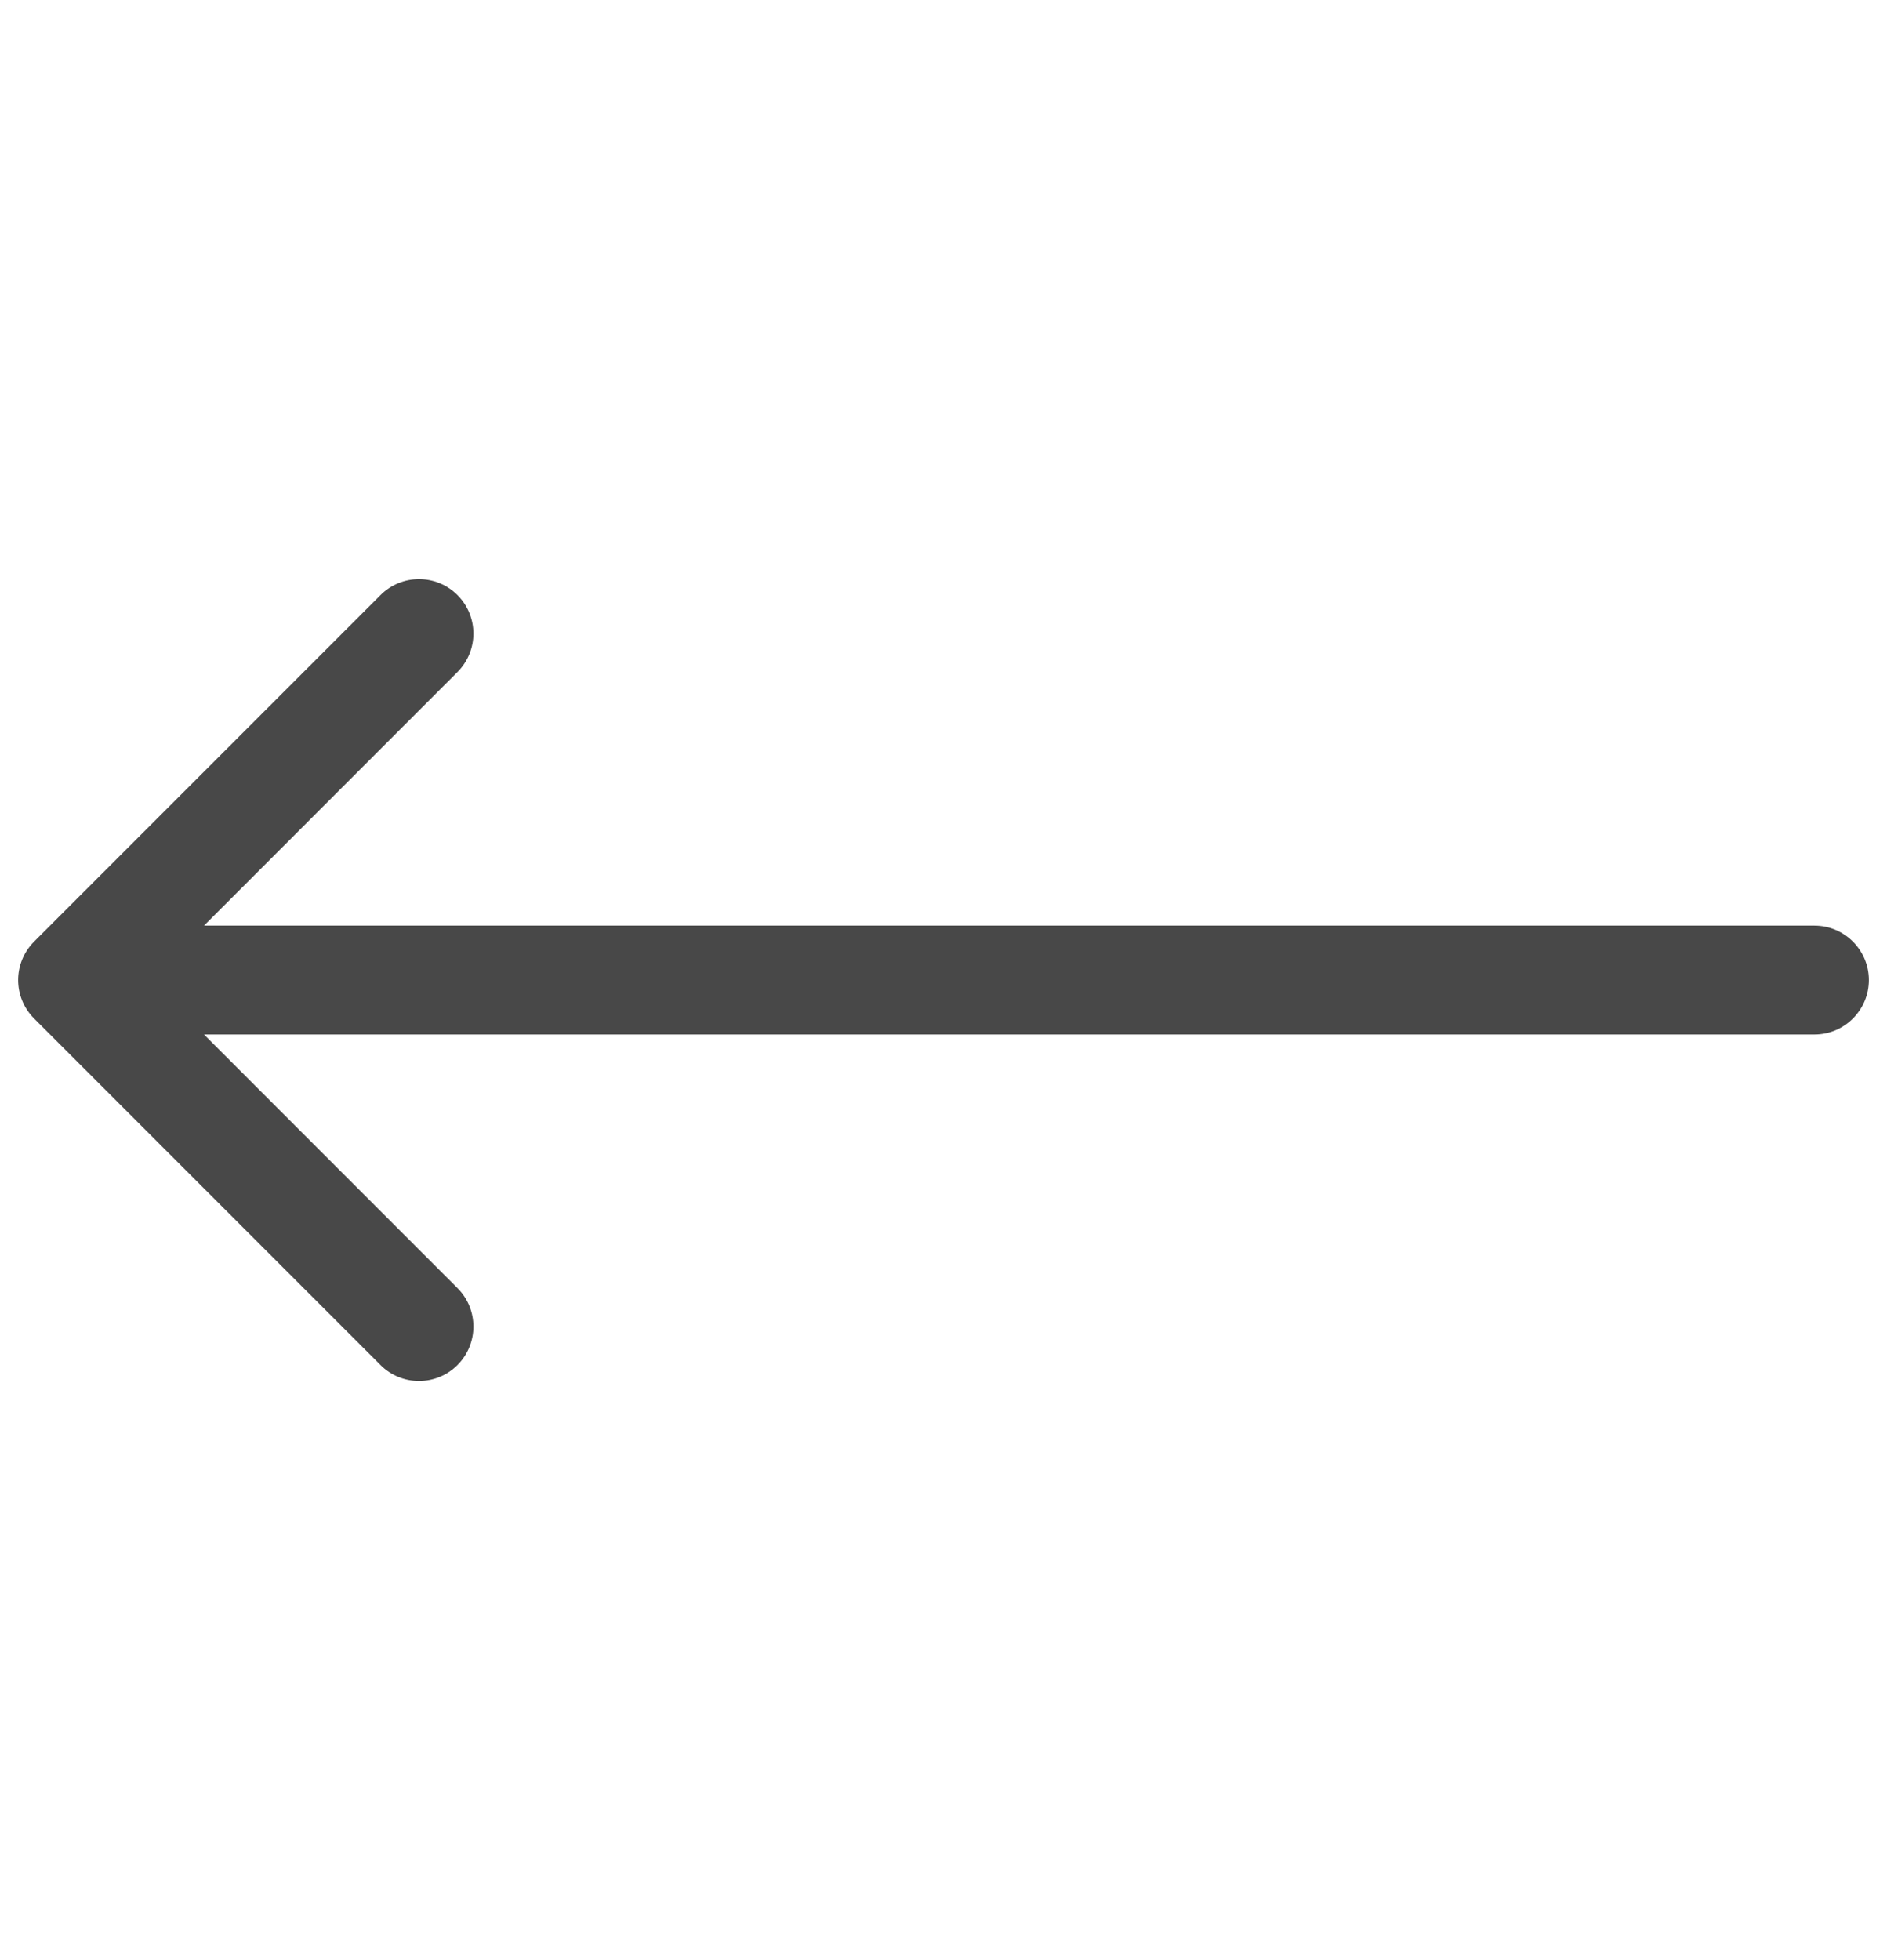 <svg width="26" height="27" viewBox="0 0 26 27" fill="none" xmlns="http://www.w3.org/2000/svg">
<g clip-path="url(#clip0_1101_2951)">
<path d="M25 14.25C25.414 14.25 25.75 13.914 25.75 13.5C25.75 13.086 25.414 12.75 25 12.75V14.25ZM0.47 12.97C0.177 13.263 0.177 13.737 0.47 14.03L5.243 18.803C5.536 19.096 6.01 19.096 6.303 18.803C6.596 18.51 6.596 18.035 6.303 17.743L2.061 13.5L6.303 9.257C6.596 8.964 6.596 8.49 6.303 8.197C6.01 7.904 5.536 7.904 5.243 8.197L0.47 12.97ZM25 12.75H1V14.25H25V12.75Z" fill="#484848"/>
</g>
<defs>
<clipPath id="clip0_1101_2951">
<rect width="26" height="26" fill="white" transform="translate(0 26.5) rotate(-90)"/>
</clipPath>
</defs>
</svg>
